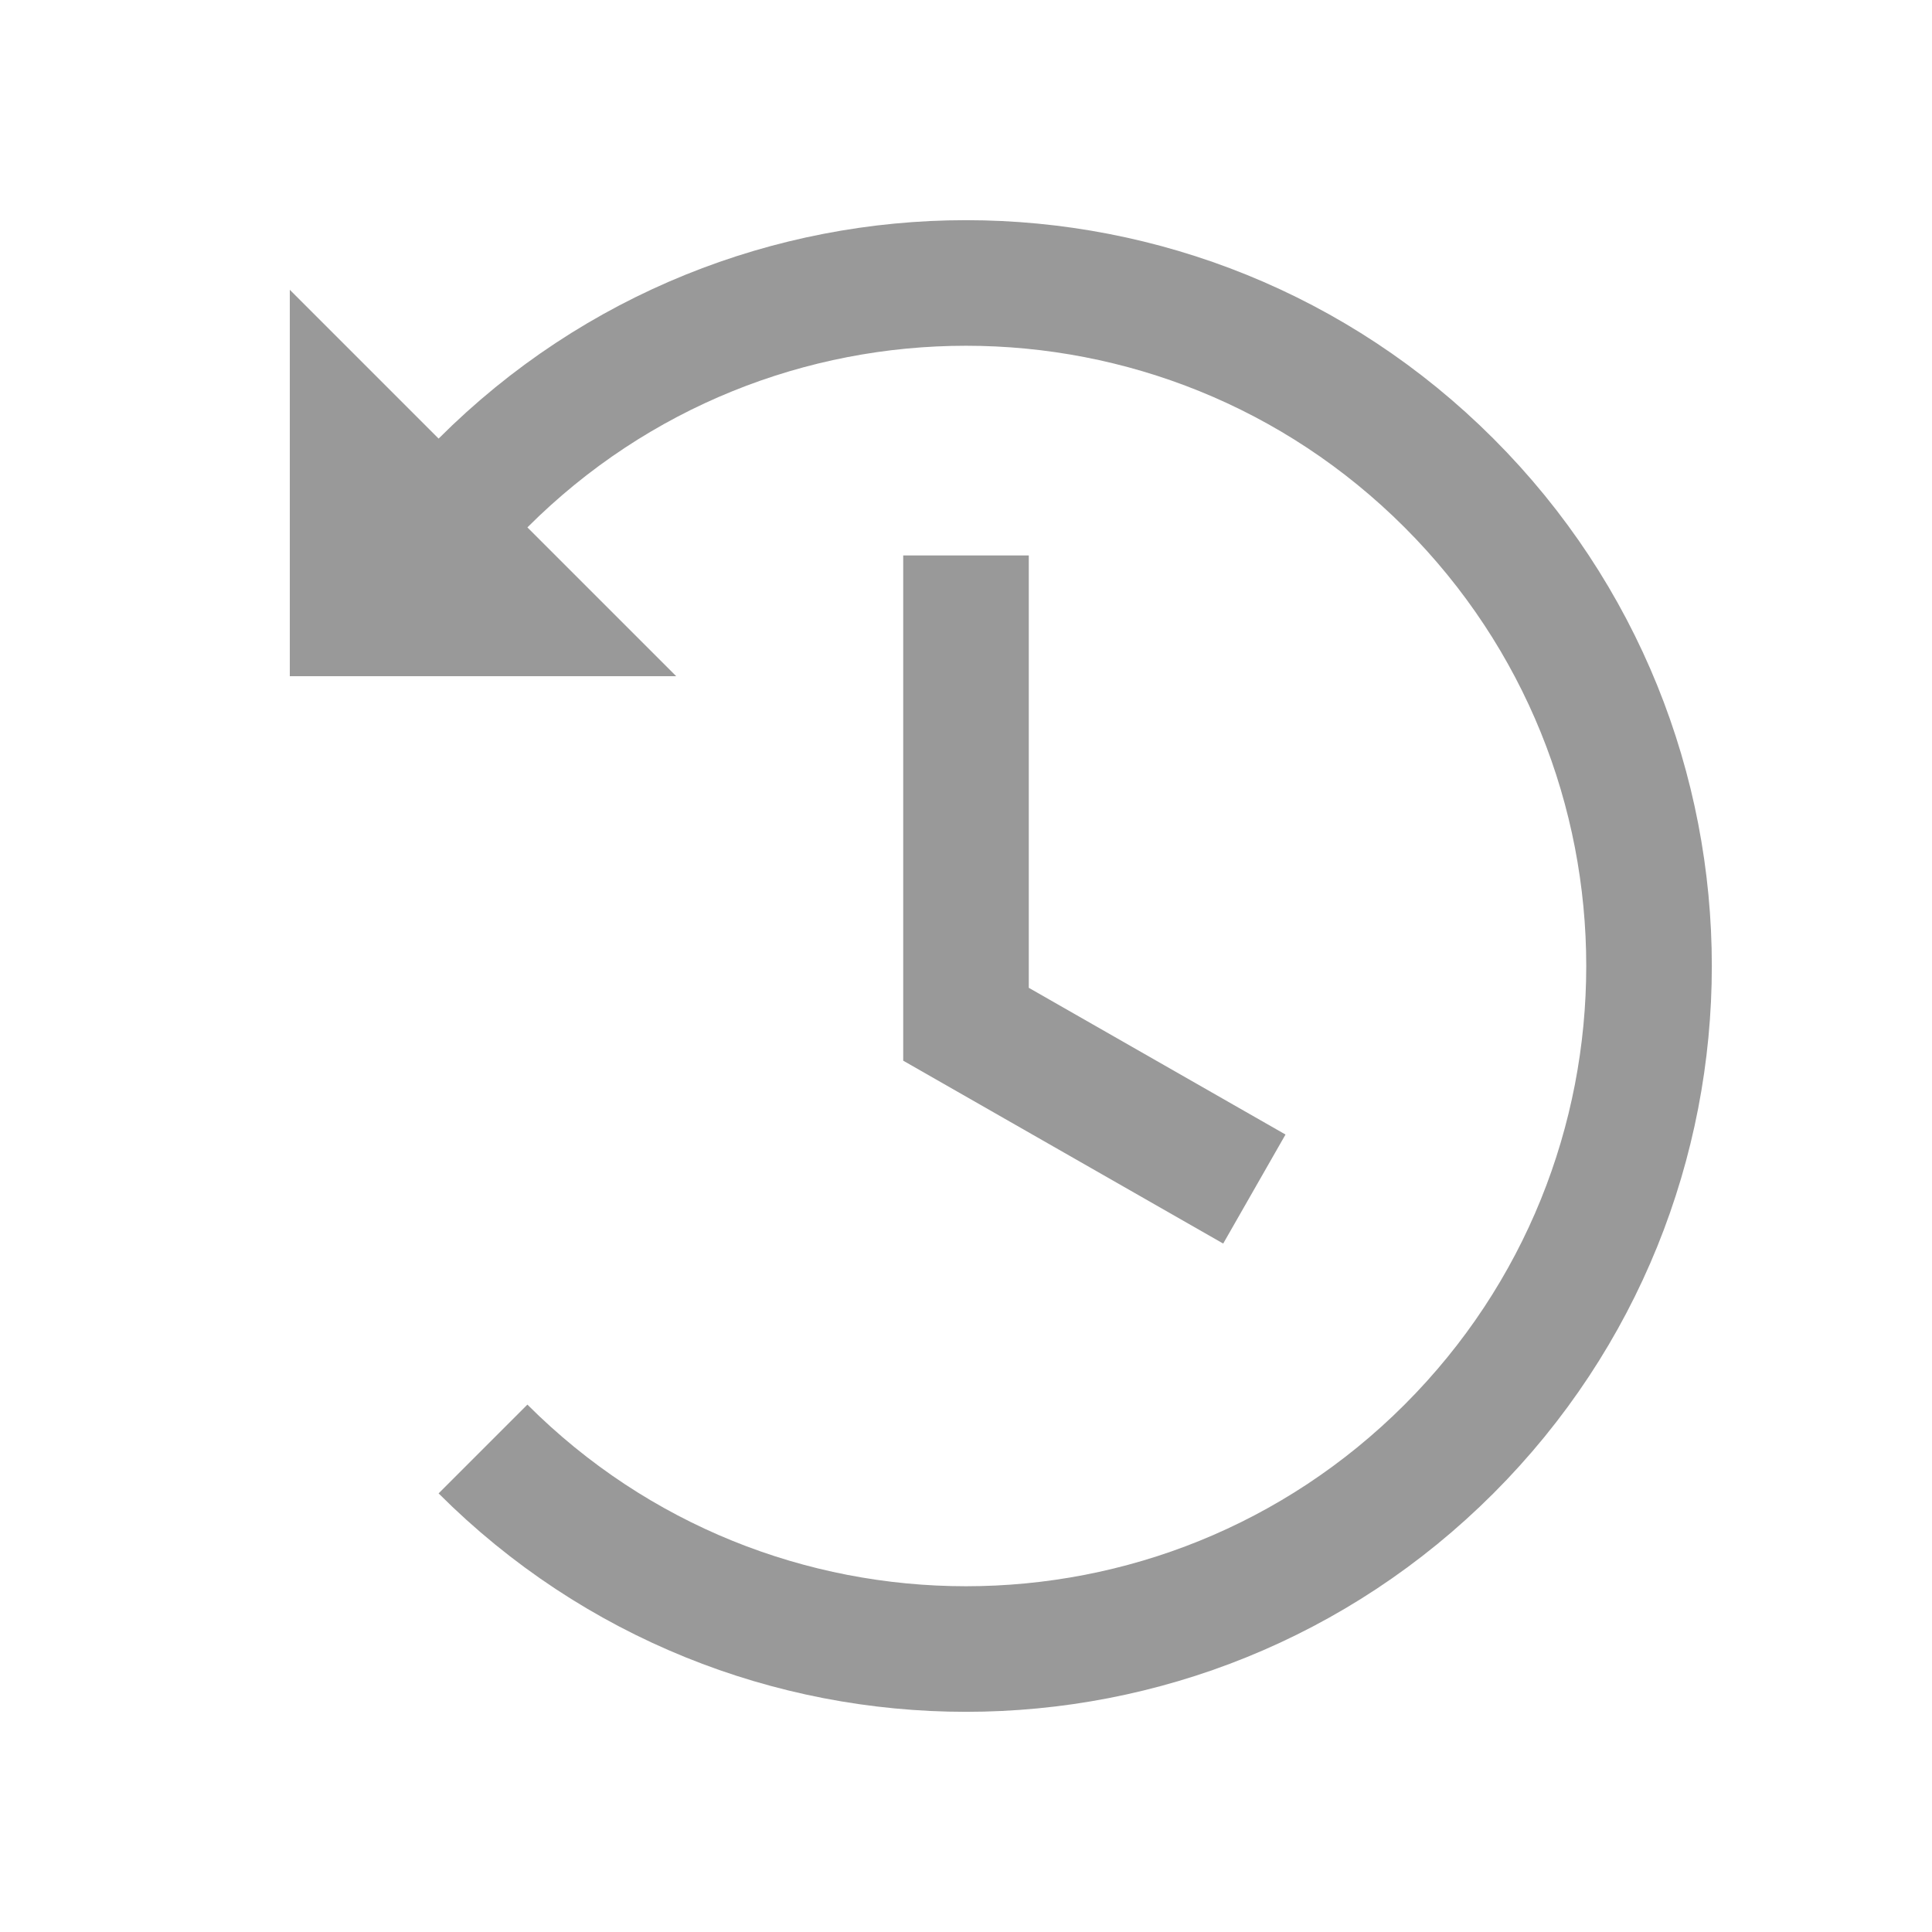<svg width="20" height="20" viewBox="0 0 20 20" fill="none" xmlns="http://www.w3.org/2000/svg">
<g clip-path="url(#clip0_1817_13548)">
<path d="M7 7L3 7L3 3" fill="#999999"/>
<path d="M5 15C7.761 17.761 12.239 17.761 15 15C17.761 12.239 17.761 7.761 15 5C12.239 2.239 7.761 2.239 5 5C4.578 5.422 4.221 5.884 3.928 6.374" stroke="#999999" stroke-width="1.3"/>
<path d="M10 5.75V10.603L12.985 12.309" stroke="#999999" stroke-width="1.3"/>
</g>
<defs>
<clipPath id="clip0_1817_13548">
<rect width="20" height="20" fill="white"/>
</clipPath>
</defs>
</svg>
